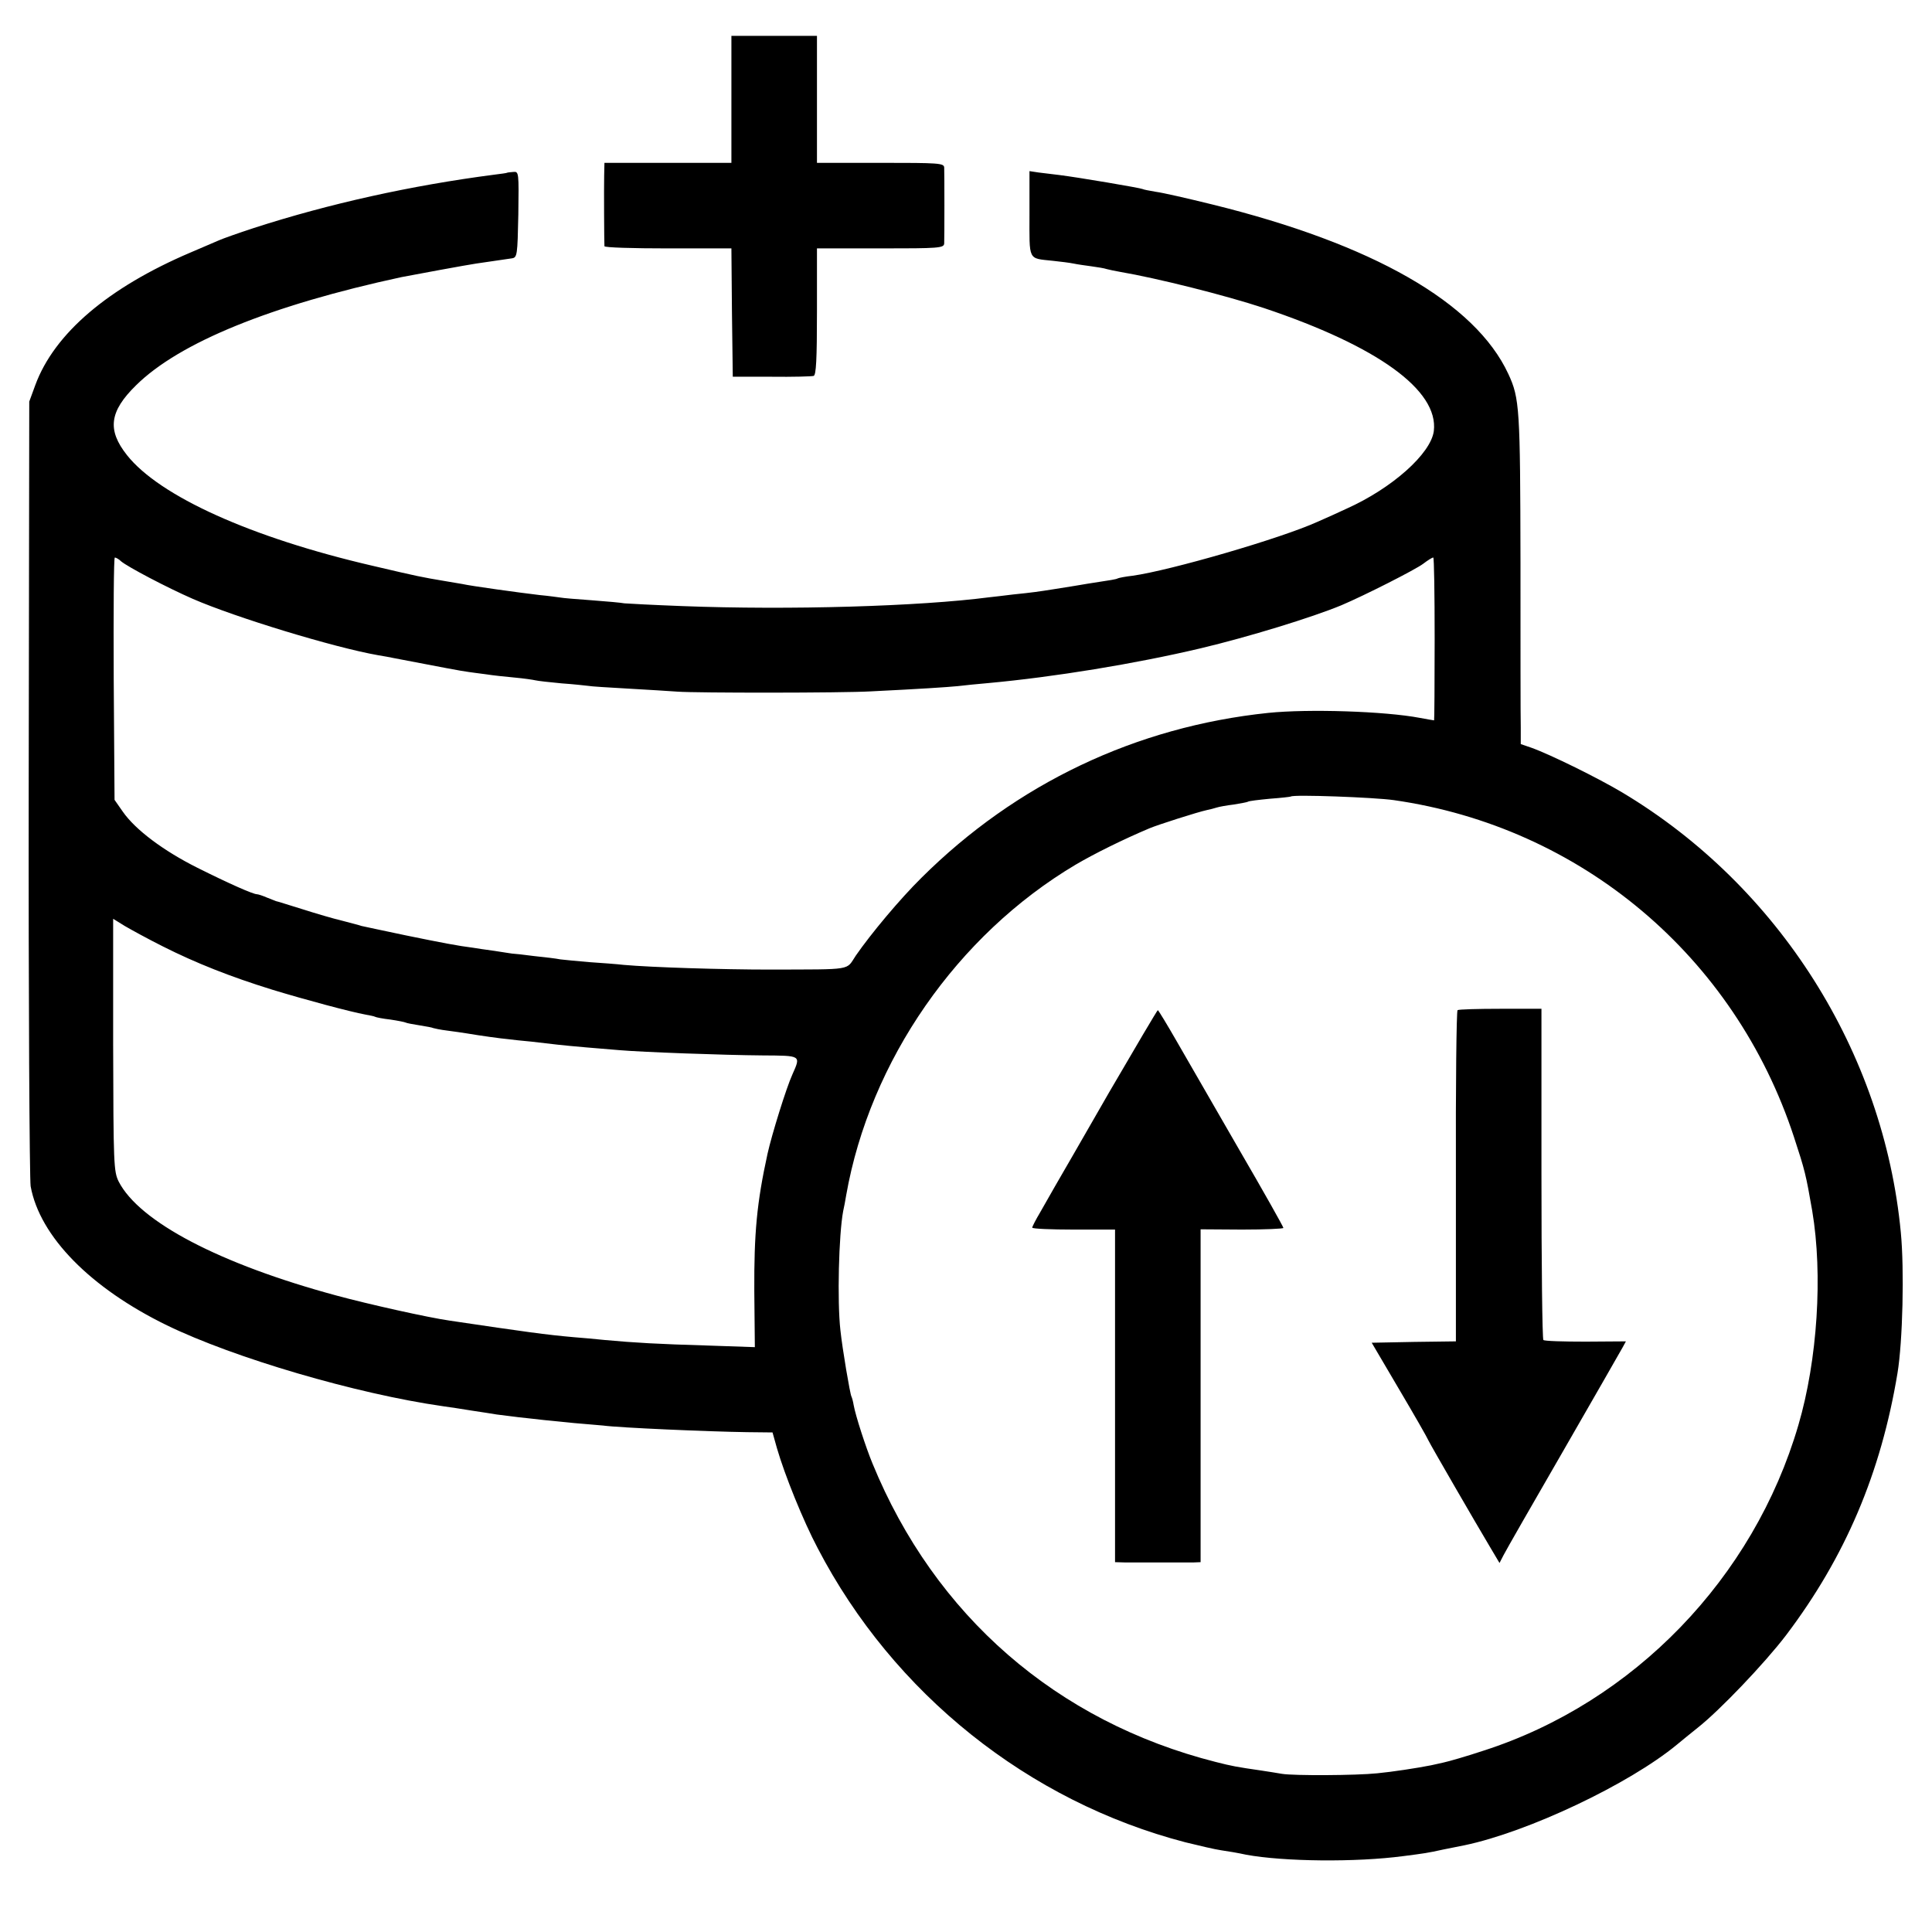 <?xml version="1.0" standalone="no"?>
<!DOCTYPE svg PUBLIC "-//W3C//DTD SVG 20010904//EN"
 "http://www.w3.org/TR/2001/REC-SVG-20010904/DTD/svg10.dtd">
<svg version="1.0" xmlns="http://www.w3.org/2000/svg"
 width="700pt" height="700pt" viewBox="0 0 700 700"
 preserveAspectRatio="xMidYMid meet">
<g transform="translate(0,700) scale(0.1,-0.1)"
fill="#000000" stroke="none">
<path d="M2650 6640 l0 -230 -230 0 -230 0 -1 -47 c-1 -46 0 -240 1 -255 0 -5
103 -8 230 -8 l230 0 2 -232 3 -233 140 0 c77 -1 146 1 153 3 9 3 12 59 12
233 l0 229 230 0 c212 0 230 1 231 18 1 23 1 252 0 275 -1 16 -19 17 -231 17
l-230 0 0 230 0 230 -155 0 -155 0 0 -230z"/>
<path d="M1837 6374 c-1 -1 -22 -4 -47 -7 -300 -39 -598 -105 -870 -193 -58
-19 -114 -39 -125 -44 -11 -5 -58 -25 -105 -45 -298 -127 -493 -293 -562 -480
l-22 -60 -2 -1398 c-1 -769 3 -1419 7 -1445 33 -182 217 -369 494 -504 243
-118 685 -248 1000 -293 22 -3 69 -10 105 -16 36 -5 76 -12 90 -14 14 -2 50
-6 80 -10 30 -3 71 -8 90 -10 19 -2 69 -7 110 -11 41 -3 88 -8 105 -9 58 -8
383 -22 522 -24 l92 -1 16 -57 c28 -97 95 -263 148 -363 274 -526 763 -917
1332 -1065 49 -12 108 -26 130 -29 22 -3 63 -10 90 -16 136 -25 397 -28 570
-5 77 10 86 11 145 24 30 6 64 13 75 15 231 48 598 222 771 365 17 14 51 42
75 61 80 63 243 234 320 335 215 284 344 588 404 950 19 115 25 376 12 510
-62 653 -442 1254 -1008 1593 -87 52 -261 138 -331 163 l-38 13 0 61 c-1 33
-1 302 -1 598 -1 557 -3 594 -44 682 -120 259 -492 471 -1072 614 -89 22 -181
43 -205 46 -23 4 -45 8 -48 10 -7 4 -237 43 -303 51 -23 3 -57 7 -74 9 l-33 5
0 -154 c0 -174 -7 -161 85 -171 28 -3 61 -7 75 -10 14 -3 43 -7 65 -10 22 -3
47 -7 55 -10 8 -2 30 -7 48 -10 135 -23 382 -85 521 -131 412 -138 634 -298
616 -446 -11 -82 -151 -207 -316 -281 -30 -14 -76 -35 -104 -47 -134 -61 -535
-177 -671 -196 -27 -3 -52 -8 -55 -10 -6 -3 -17 -5 -109 -19 -25 -4 -52 -9
-60 -10 -20 -3 -98 -16 -130 -20 -14 -2 -50 -6 -80 -9 -30 -4 -68 -8 -85 -10
-253 -33 -724 -47 -1113 -32 -106 4 -200 9 -210 10 -9 2 -62 7 -117 11 -55 4
-106 8 -115 10 -8 1 -42 6 -75 9 -69 8 -250 33 -280 40 -11 2 -40 7 -65 11
-83 14 -94 16 -260 55 -440 102 -772 252 -890 401 -72 91 -64 158 33 253 157
155 489 290 962 392 30 6 247 46 270 49 41 6 111 16 130 19 19 3 20 12 23 159
2 152 2 156 -18 154 -12 -1 -22 -2 -23 -3z m-1398 -1408 c24 -20 164 -94 260
-136 154 -67 511 -176 671 -204 19 -3 46 -8 60 -11 162 -31 244 -47 270 -50 8
-1 35 -5 60 -8 25 -4 72 -9 105 -12 33 -3 67 -8 75 -10 8 -2 51 -7 95 -11 44
-3 87 -8 96 -9 8 -2 74 -6 145 -10 71 -4 152 -9 179 -11 66 -5 597 -5 700 1
183 9 273 15 315 19 25 3 74 8 110 11 240 22 533 70 770 126 173 41 404 112
510 156 85 36 268 129 296 150 17 13 33 23 37 23 3 0 5 -133 5 -295 0 -162 -1
-295 -2 -295 -2 0 -25 4 -52 9 -126 24 -403 33 -549 18 -479 -50 -913 -256
-1256 -597 -80 -79 -184 -204 -238 -282 -37 -55 -5 -50 -311 -51 -174 0 -429
8 -530 17 -25 3 -81 7 -125 10 -44 4 -91 8 -105 10 -14 3 -56 8 -95 12 -38 5
-74 9 -80 9 -5 1 -35 5 -65 10 -30 4 -64 9 -75 11 -56 7 -113 18 -245 45 -80
17 -152 32 -160 34 -8 3 -40 11 -70 19 -30 7 -95 26 -145 42 -49 15 -92 29
-95 29 -3 1 -18 7 -33 13 -16 7 -32 12 -36 12 -14 0 -100 38 -216 96 -122 61
-224 137 -270 203 l-30 43 -3 439 c-1 241 0 439 4 439 4 0 15 -6 23 -14z
m4611 -865 c678 -97 1235 -565 1450 -1221 40 -122 43 -135 66 -267 39 -231 19
-541 -50 -776 -162 -555 -597 -1005 -1141 -1180 -60 -20 -126 -39 -145 -43
-19 -4 -39 -9 -45 -10 -50 -10 -142 -24 -195 -29 -77 -8 -302 -9 -345 -2 -16
3 -50 8 -75 12 -90 13 -106 16 -165 31 -576 146 -1018 530 -1244 1082 -24 58
-61 172 -68 211 -2 13 -6 27 -8 31 -5 8 -33 173 -40 240 -12 105 -6 347 10
432 3 13 8 39 11 58 86 487 402 942 831 1197 68 40 173 92 268 132 31 13 175
59 208 66 10 2 26 6 35 9 9 3 37 8 62 11 24 4 47 8 51 10 3 3 39 7 80 11 41 3
75 7 76 8 8 8 303 -3 373 -13z m-4460 -530 c119 -60 245 -110 397 -157 118
-36 282 -80 337 -90 16 -3 32 -6 35 -8 3 -2 28 -7 55 -10 27 -4 52 -9 56 -11
3 -2 25 -6 50 -10 25 -4 47 -8 50 -10 3 -1 25 -6 50 -9 25 -3 56 -8 70 -10 53
-9 126 -19 150 -21 14 -2 52 -6 85 -9 33 -4 76 -9 95 -11 19 -2 67 -7 105 -10
39 -3 93 -8 120 -10 80 -7 379 -18 518 -19 141 -1 139 1 108 -69 -22 -48 -75
-219 -90 -287 -39 -178 -49 -288 -48 -498 l2 -203 -175 6 c-173 5 -262 10
-370 20 -30 3 -80 8 -110 10 -102 9 -174 19 -450 60 -78 11 -297 60 -411 91
-422 114 -714 267 -789 413 -18 37 -19 62 -20 496 l0 456 42 -26 c24 -14 86
-48 138 -74z"/>
<path d="M5281 3340 c-4 -3 -7 -274 -6 -602 l0 -598 -152 -2 -153 -3 100 -170
c55 -93 103 -177 106 -185 8 -17 170 -297 222 -384 l35 -59 15 29 c8 16 106
187 217 379 111 193 207 360 214 373 l12 22 -146 -1 c-81 0 -150 2 -153 6 -4
4 -7 275 -7 603 l0 597 -148 0 c-82 0 -152 -2 -156 -5z"/>
<path d="M4019 3043 c-94 -164 -183 -318 -197 -342 -14 -25 -38 -67 -53 -93
-16 -27 -29 -52 -29 -56 0 -4 68 -7 150 -7 l150 0 0 -602 0 -603 35 -1 c19 0
78 0 130 0 52 0 106 0 120 0 l25 1 0 603 0 603 150 -1 c83 0 150 3 150 6 0 4
-72 132 -161 285 -89 154 -190 330 -226 392 -35 61 -66 112 -68 112 -2 0 -81
-134 -176 -297z"/>
</g>
</svg>
